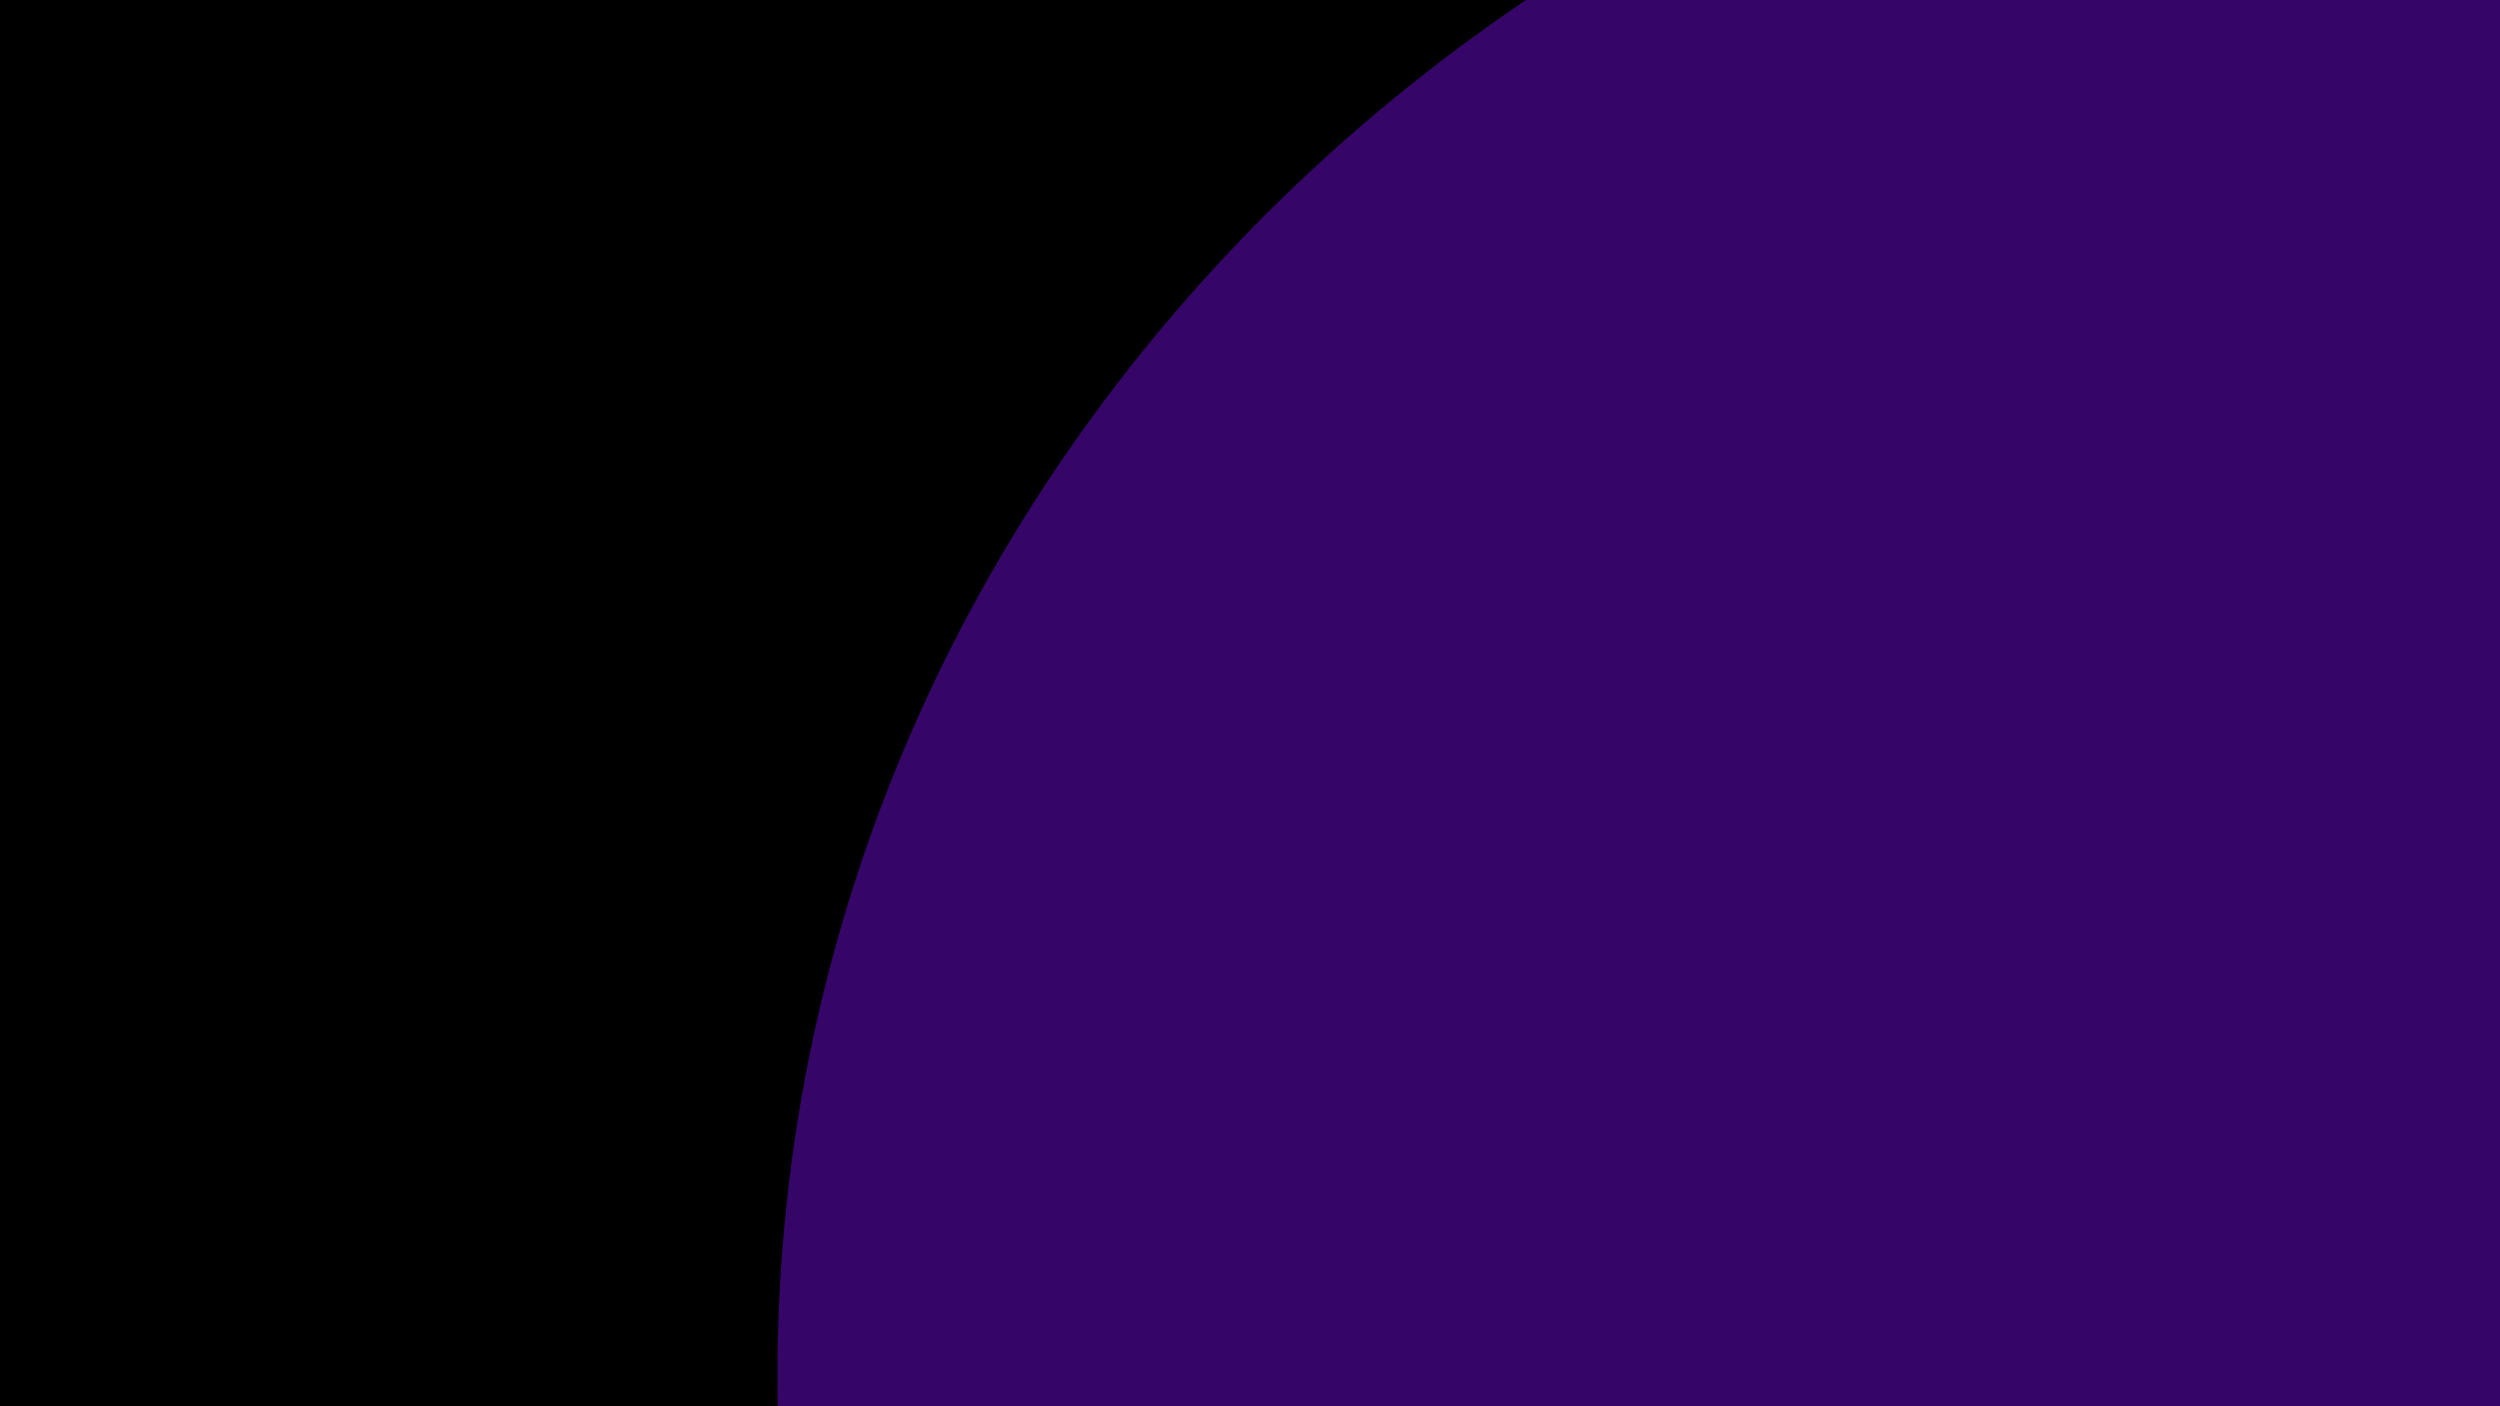 <?xml version="1.0" encoding="UTF-8"?>
<svg id="Layer_1" data-name="Layer 1" xmlns="http://www.w3.org/2000/svg" viewBox="0 0 1920 1080">
  <defs>
    <style>
      .cls-1 {
        fill: #360568;
      }
    </style>
  </defs>
  <g>
    <rect x=".5" y=".5" width="1919" height="1079"/>
    <path d="M1919,1V1079H1V1H1919m1-1H0V1080H1920V0h0Z"/>
  </g>
  <g>
    <path class="cls-1" d="M1962,2352.97c-184.41,0-363.3-34.28-531.71-101.89-80.94-32.49-159.01-72.71-232.03-119.54-72.33-46.38-140.35-99.65-202.16-158.32-61.81-58.67-117.93-123.22-166.79-191.88-49.33-69.31-91.7-143.4-125.93-220.22-71.22-159.83-107.34-329.61-107.34-504.62s36.11-344.79,107.34-504.62c34.23-76.82,76.6-150.91,125.93-220.22,48.86-68.65,104.98-133.21,166.79-191.88,61.81-58.67,129.83-111.94,202.16-158.32,73.02-46.83,151.09-87.05,232.03-119.54,168.41-67.61,347.3-101.89,531.71-101.89s363.31,34.28,531.71,101.89c80.94,32.49,159.01,72.71,232.03,119.54,72.33,46.38,140.35,99.65,202.16,158.32,61.81,58.67,117.93,123.23,166.79,191.88,49.33,69.31,91.7,143.4,125.93,220.22,71.22,159.83,107.34,329.61,107.34,504.62s-36.11,344.8-107.34,504.62c-34.23,76.82-76.6,150.91-125.93,220.22-48.86,68.65-104.98,133.21-166.79,191.88-61.81,58.67-129.83,111.93-202.16,158.32-73.02,46.83-151.09,87.05-232.03,119.54-168.41,67.61-347.3,101.89-531.71,101.89Z"/>
    <path d="M1962-238.93c92.62,0,185.18,8.86,275.1,26.32,87.64,17.02,173.85,42.42,256.22,75.49,80.88,32.47,158.89,72.66,231.86,119.45,72.28,46.35,140.24,99.57,202,158.2,61.76,58.62,117.84,123.13,166.66,191.73,49.29,69.25,91.63,143.28,125.83,220.04,34.84,78.17,61.59,159.98,79.52,243.15,18.4,85.34,27.73,173.17,27.73,261.06s-9.33,175.72-27.73,261.06c-17.93,83.17-44.68,164.97-79.52,243.15-34.2,76.76-76.54,150.79-125.83,220.04-48.83,68.6-104.9,133.1-166.66,191.73-61.76,58.62-129.73,111.85-202,158.2-72.97,46.79-150.98,86.98-231.86,119.45-82.38,33.07-168.58,58.47-256.22,75.49-89.93,17.47-182.49,26.32-275.1,26.32s-185.18-8.86-275.1-26.32c-87.64-17.02-173.85-42.42-256.22-75.49-80.88-32.47-158.89-72.66-231.86-119.45-72.28-46.35-140.24-99.57-202-158.2-61.76-58.62-117.84-123.13-166.66-191.73-49.29-69.25-91.63-143.28-125.83-220.04-34.84-78.17-61.59-159.98-79.52-243.15-18.4-85.34-27.73-173.17-27.73-261.06s9.33-175.72,27.73-261.06c17.93-83.17,44.68-164.97,79.52-243.15,34.2-76.76,76.54-150.79,125.83-220.04,48.83-68.6,104.9-133.1,166.66-191.73,61.77-58.62,129.73-111.85,202-158.2,72.97-46.79,150.98-86.98,231.86-119.45,82.38-33.07,168.58-58.47,256.22-75.49,89.93-17.47,182.49-26.32,275.1-26.32m0-2.07c-754.97,0-1367,580.91-1367,1297.5s612.03,1297.5,1367,1297.5,1367-580.91,1367-1297.5S2716.97-241,1962-241h0Z"/>
  </g>
</svg>